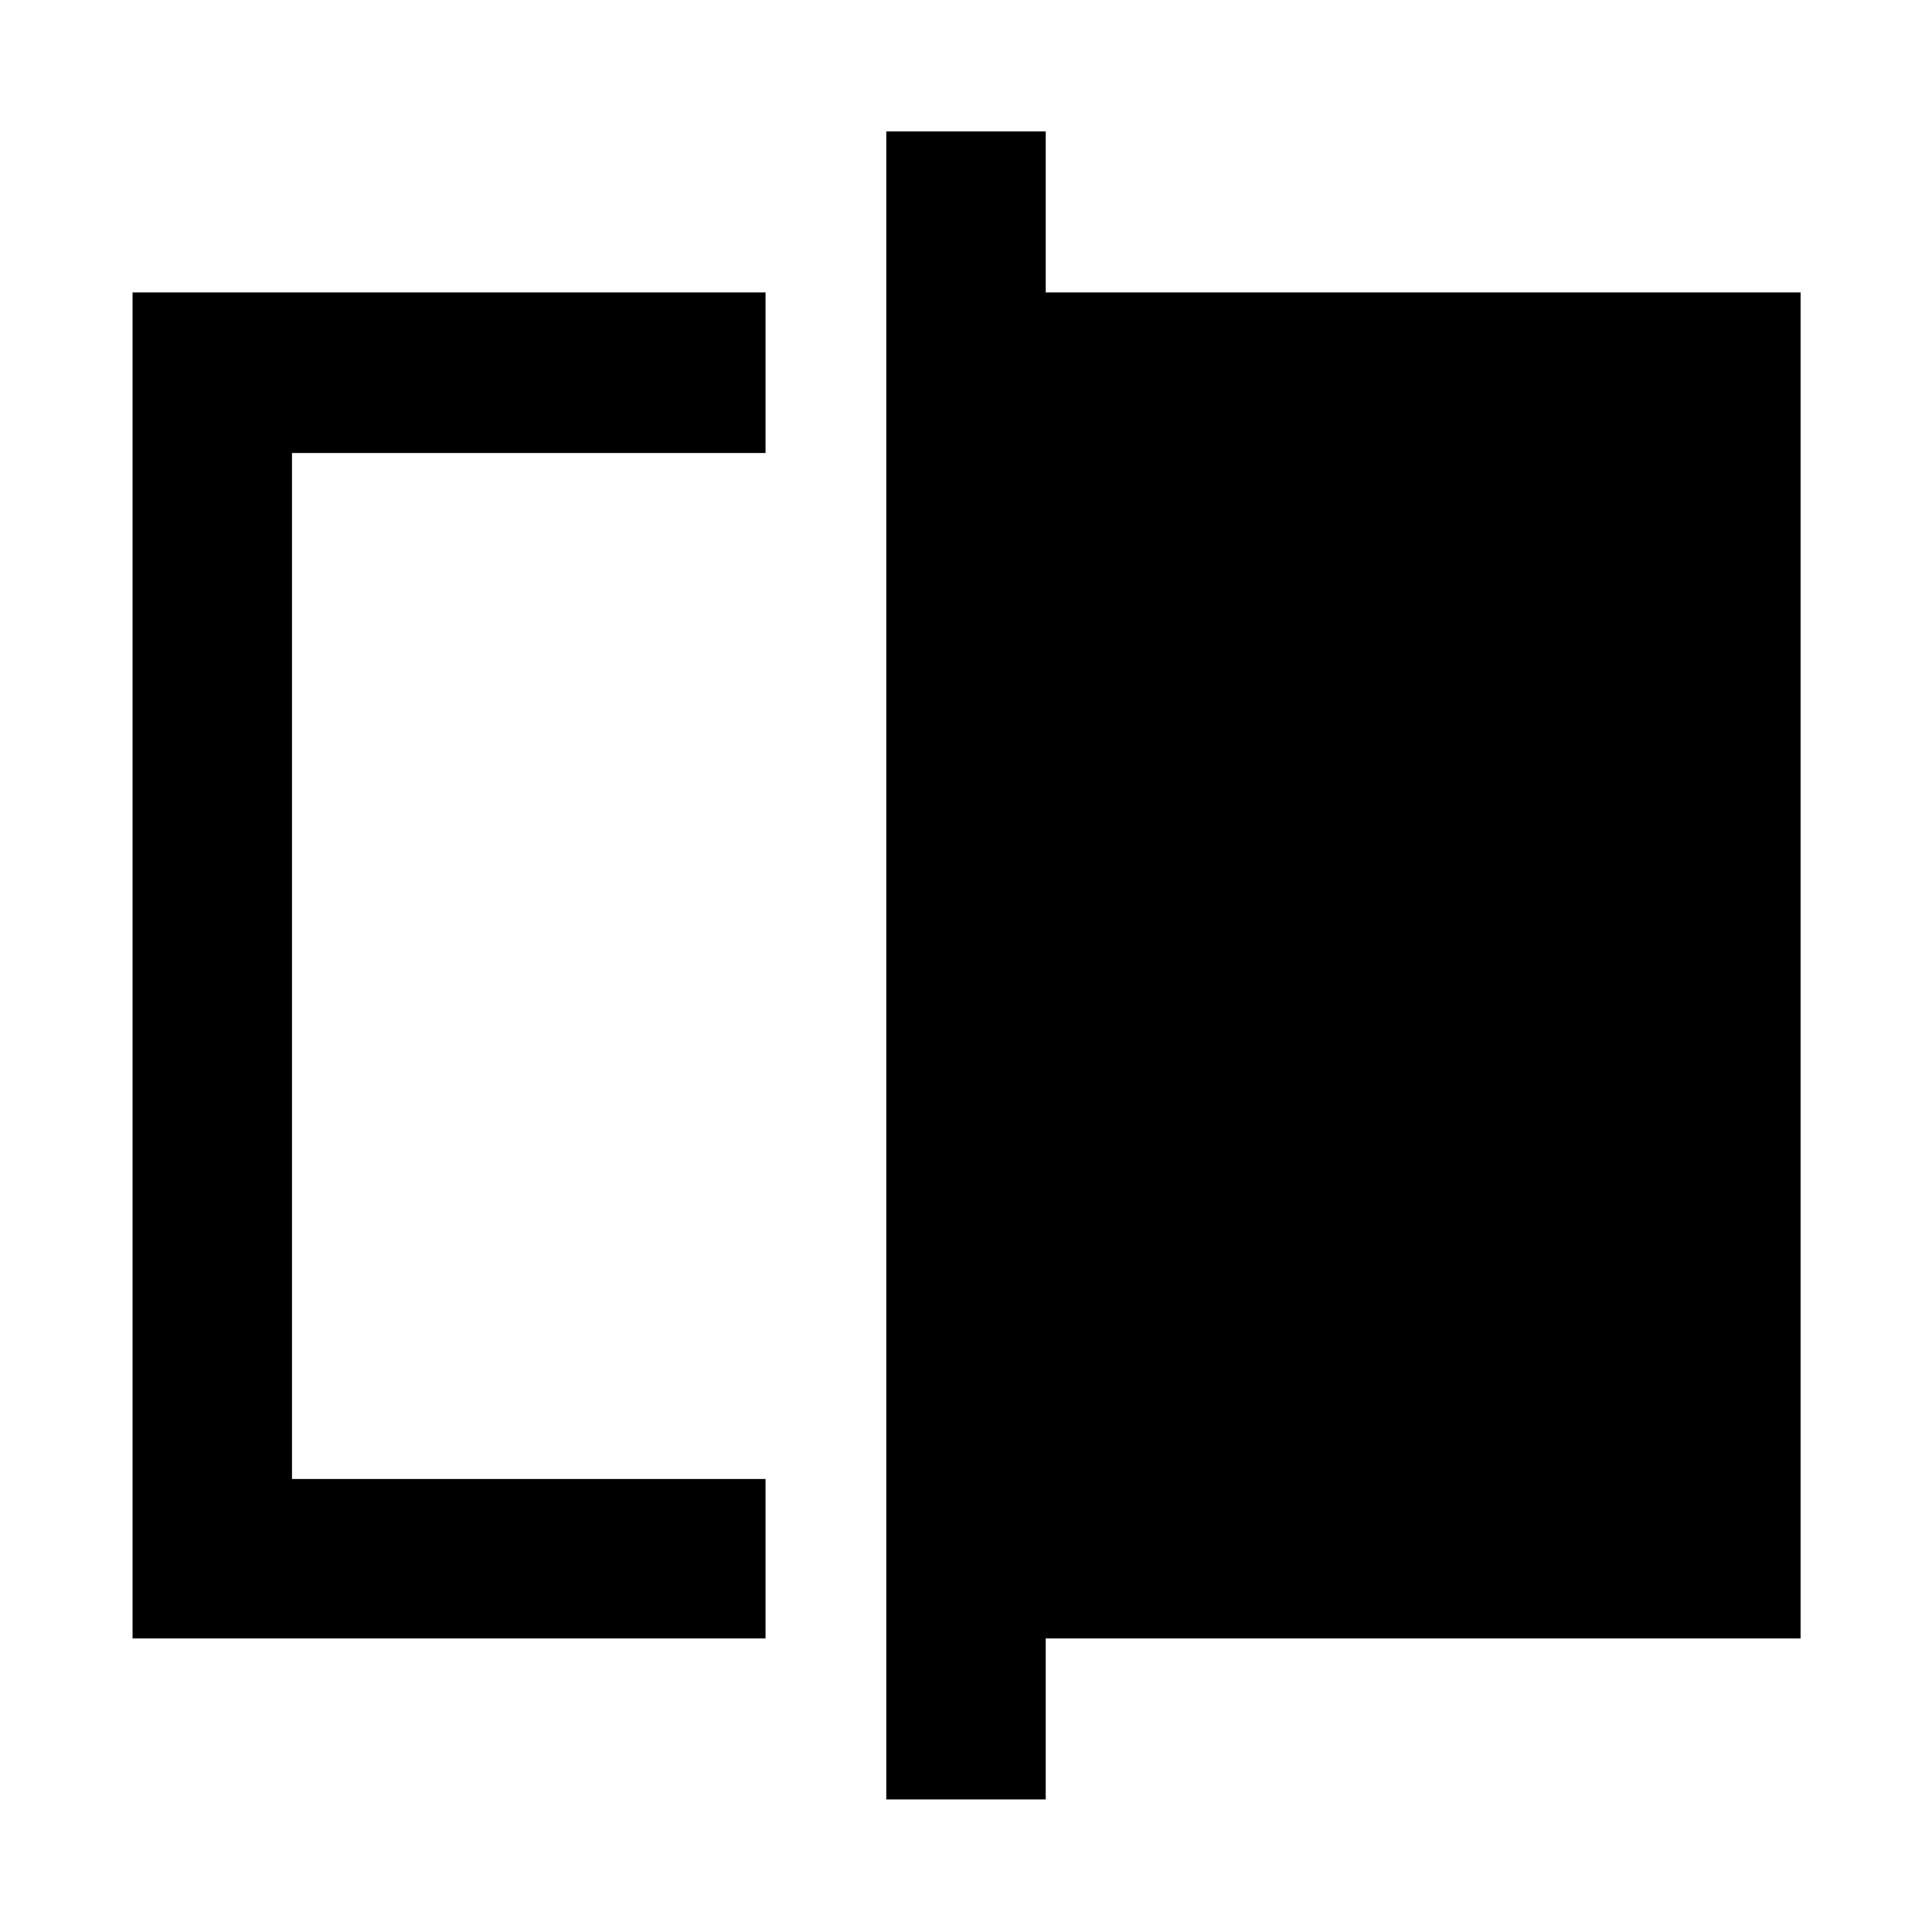 <svg xmlns="http://www.w3.org/2000/svg" width="48" height="48" viewBox="0 -960 960 960"><path d="M65.87-145.87V-814.7h314.52v79.79h-235.3v509.82h235.3v79.22H65.87Zm374.52 80V-894.7h79.22v80H894.7v668.83H519.61v80h-79.22Zm-295.3-159.22v-509.82 509.82Z"/></svg>